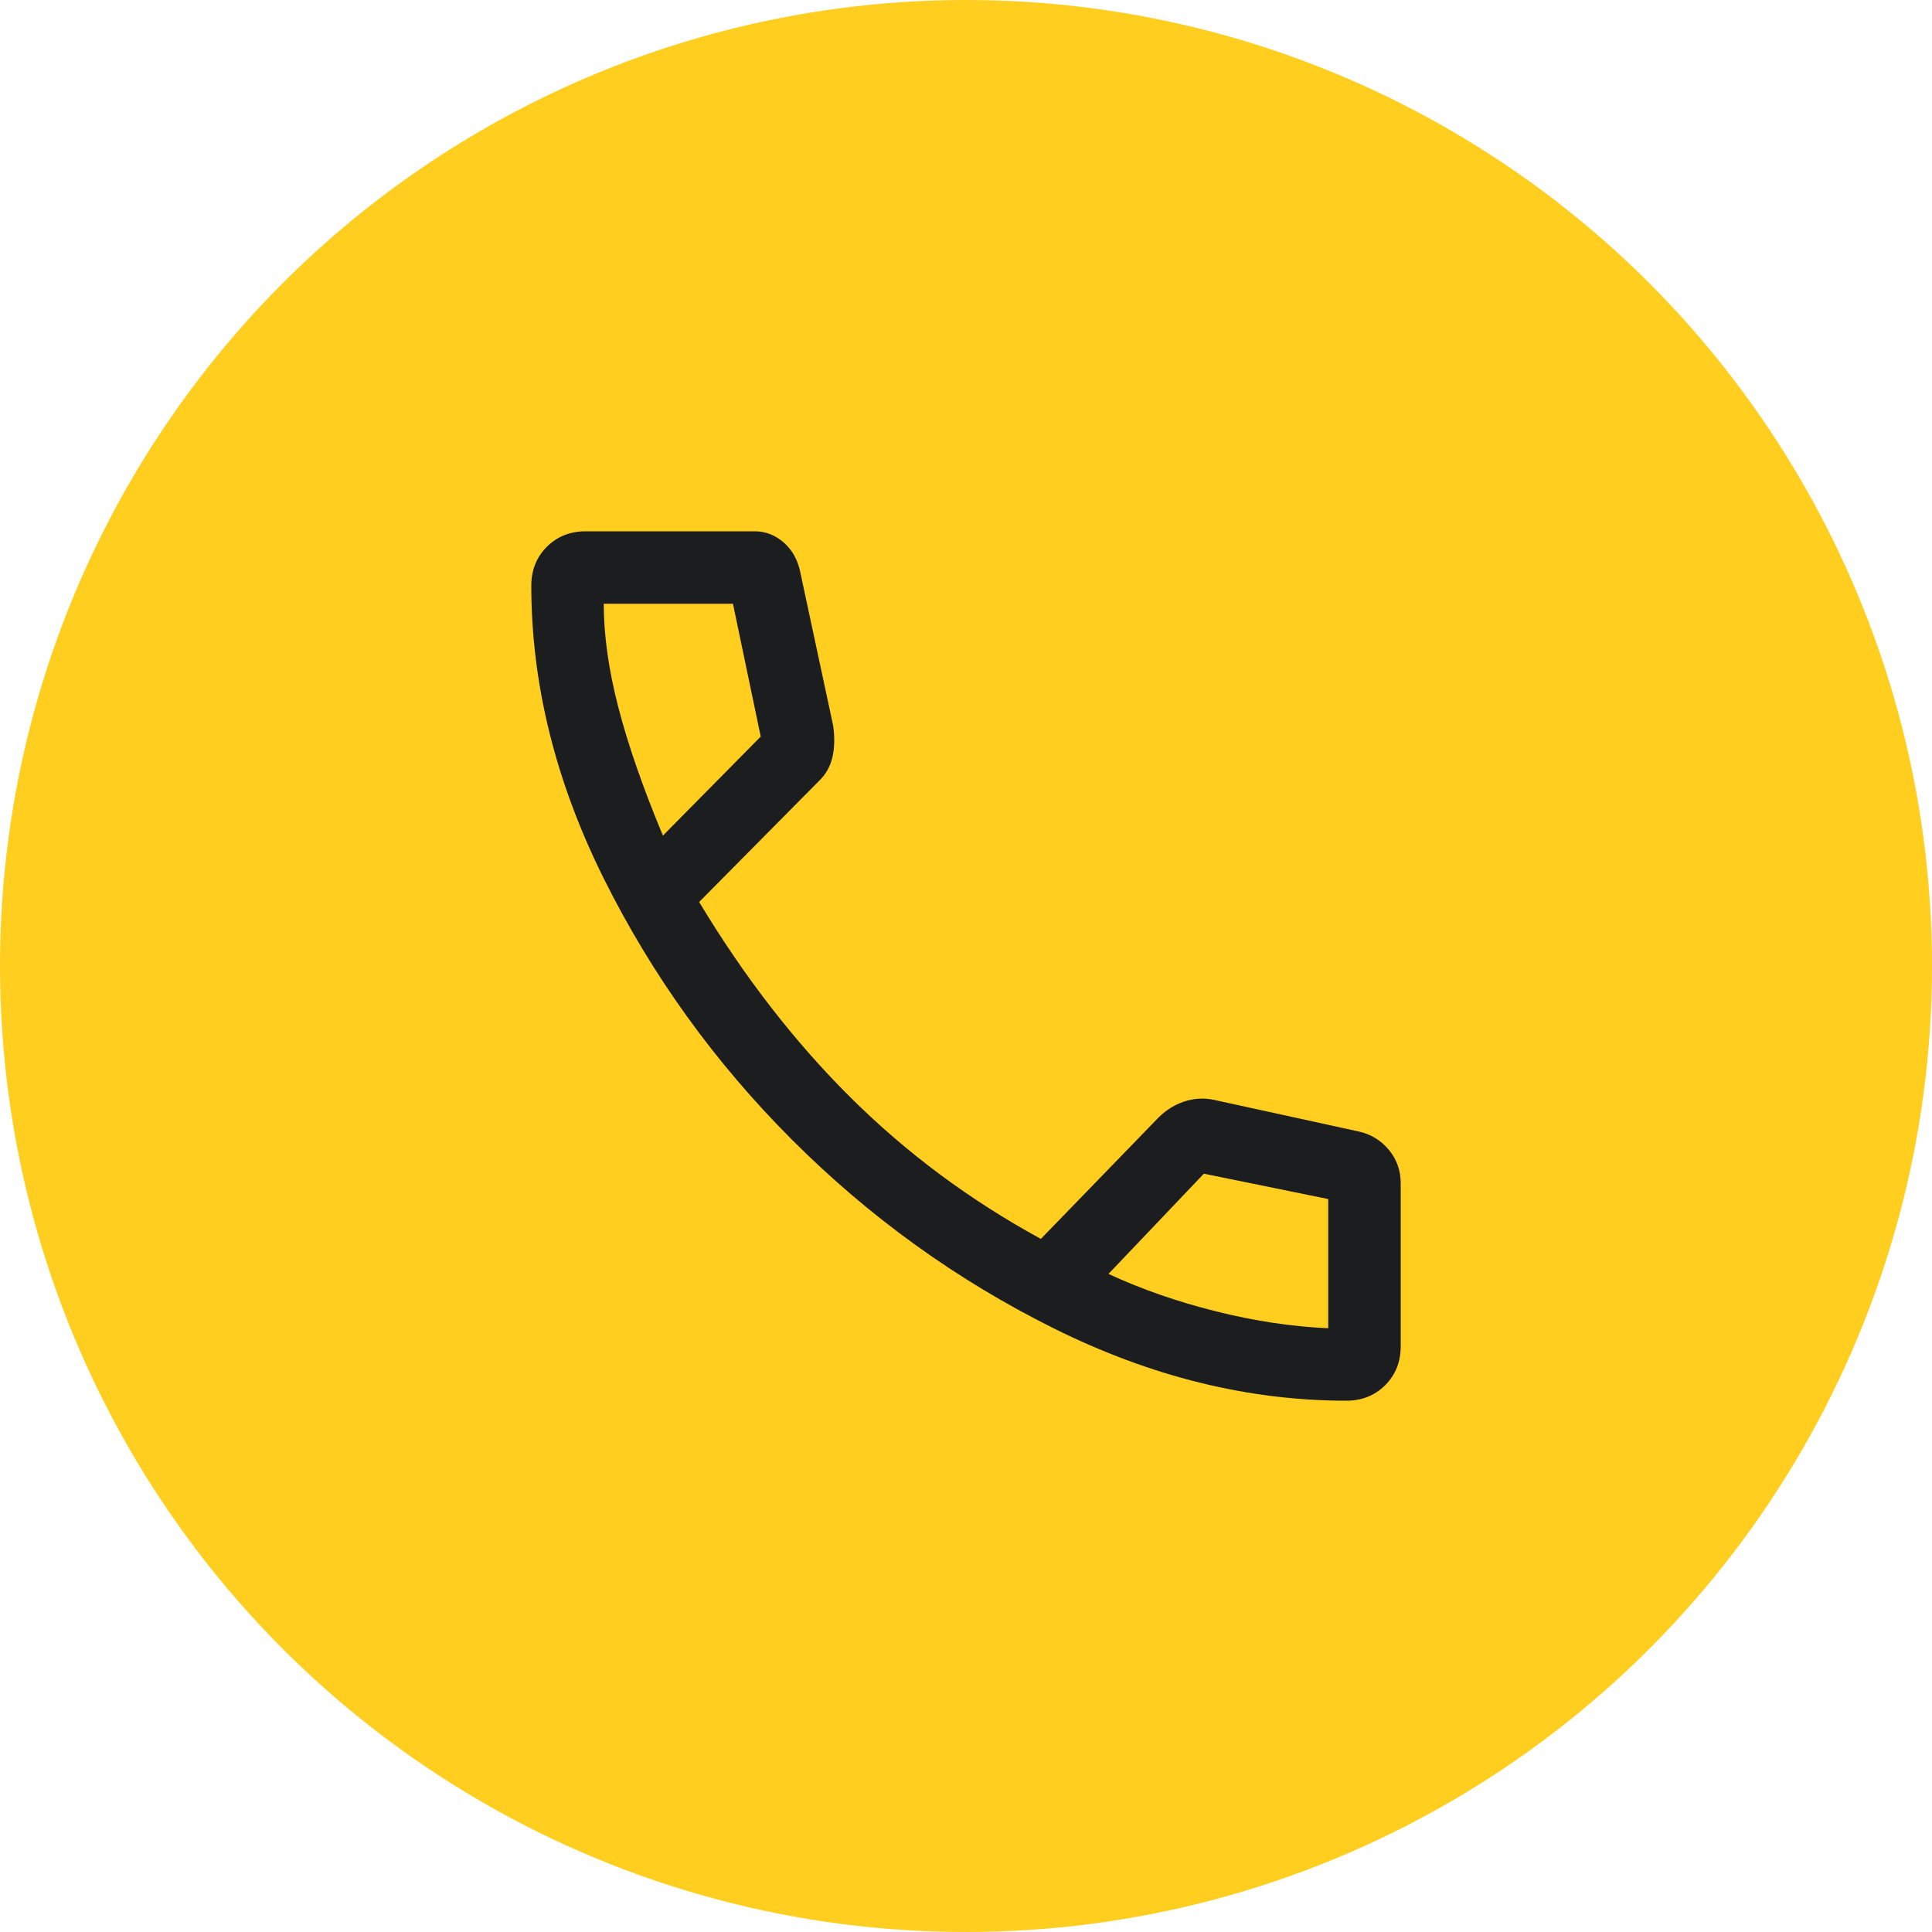 <svg width="40" height="40" viewBox="0 0 40 40" fill="none" xmlns="http://www.w3.org/2000/svg">
<circle cx="20" cy="20" r="20" fill="#FFCE1F"/>
<path d="M27.875 29C25.842 29 23.821 28.5 21.812 27.5C19.804 26.5 18 25.2 16.4 23.6C14.8 22 13.5 20.196 12.5 18.188C11.5 16.179 11 14.158 11 12.125C11 11.804 11.107 11.536 11.321 11.321C11.536 11.107 11.804 11 12.125 11H15.625C15.852 11 16.054 11.079 16.233 11.238C16.411 11.396 16.525 11.608 16.575 11.875L17.25 15.025C17.283 15.258 17.279 15.471 17.238 15.662C17.196 15.854 17.108 16.017 16.975 16.15L14.475 18.675C15.408 20.225 16.454 21.575 17.613 22.725C18.771 23.875 20.083 24.85 21.55 25.65L23.925 23.2C24.092 23.017 24.283 22.887 24.5 22.812C24.717 22.738 24.933 22.725 25.15 22.775L28.125 23.425C28.38 23.481 28.59 23.608 28.754 23.805C28.918 24.002 29 24.233 29 24.5V27.875C29 28.196 28.893 28.464 28.679 28.679C28.464 28.893 28.196 29 27.875 29ZM13.725 17.3L15.75 15.25L15.175 12.5H12.5C12.5 13.15 12.6 13.863 12.8 14.637C13 15.412 13.308 16.3 13.725 17.3ZM22.95 26.375C23.633 26.692 24.375 26.95 25.175 27.15C25.975 27.35 26.75 27.467 27.5 27.5V24.825L24.925 24.3L22.95 26.375Z" fill="#1C1D1E"/>
</svg>
